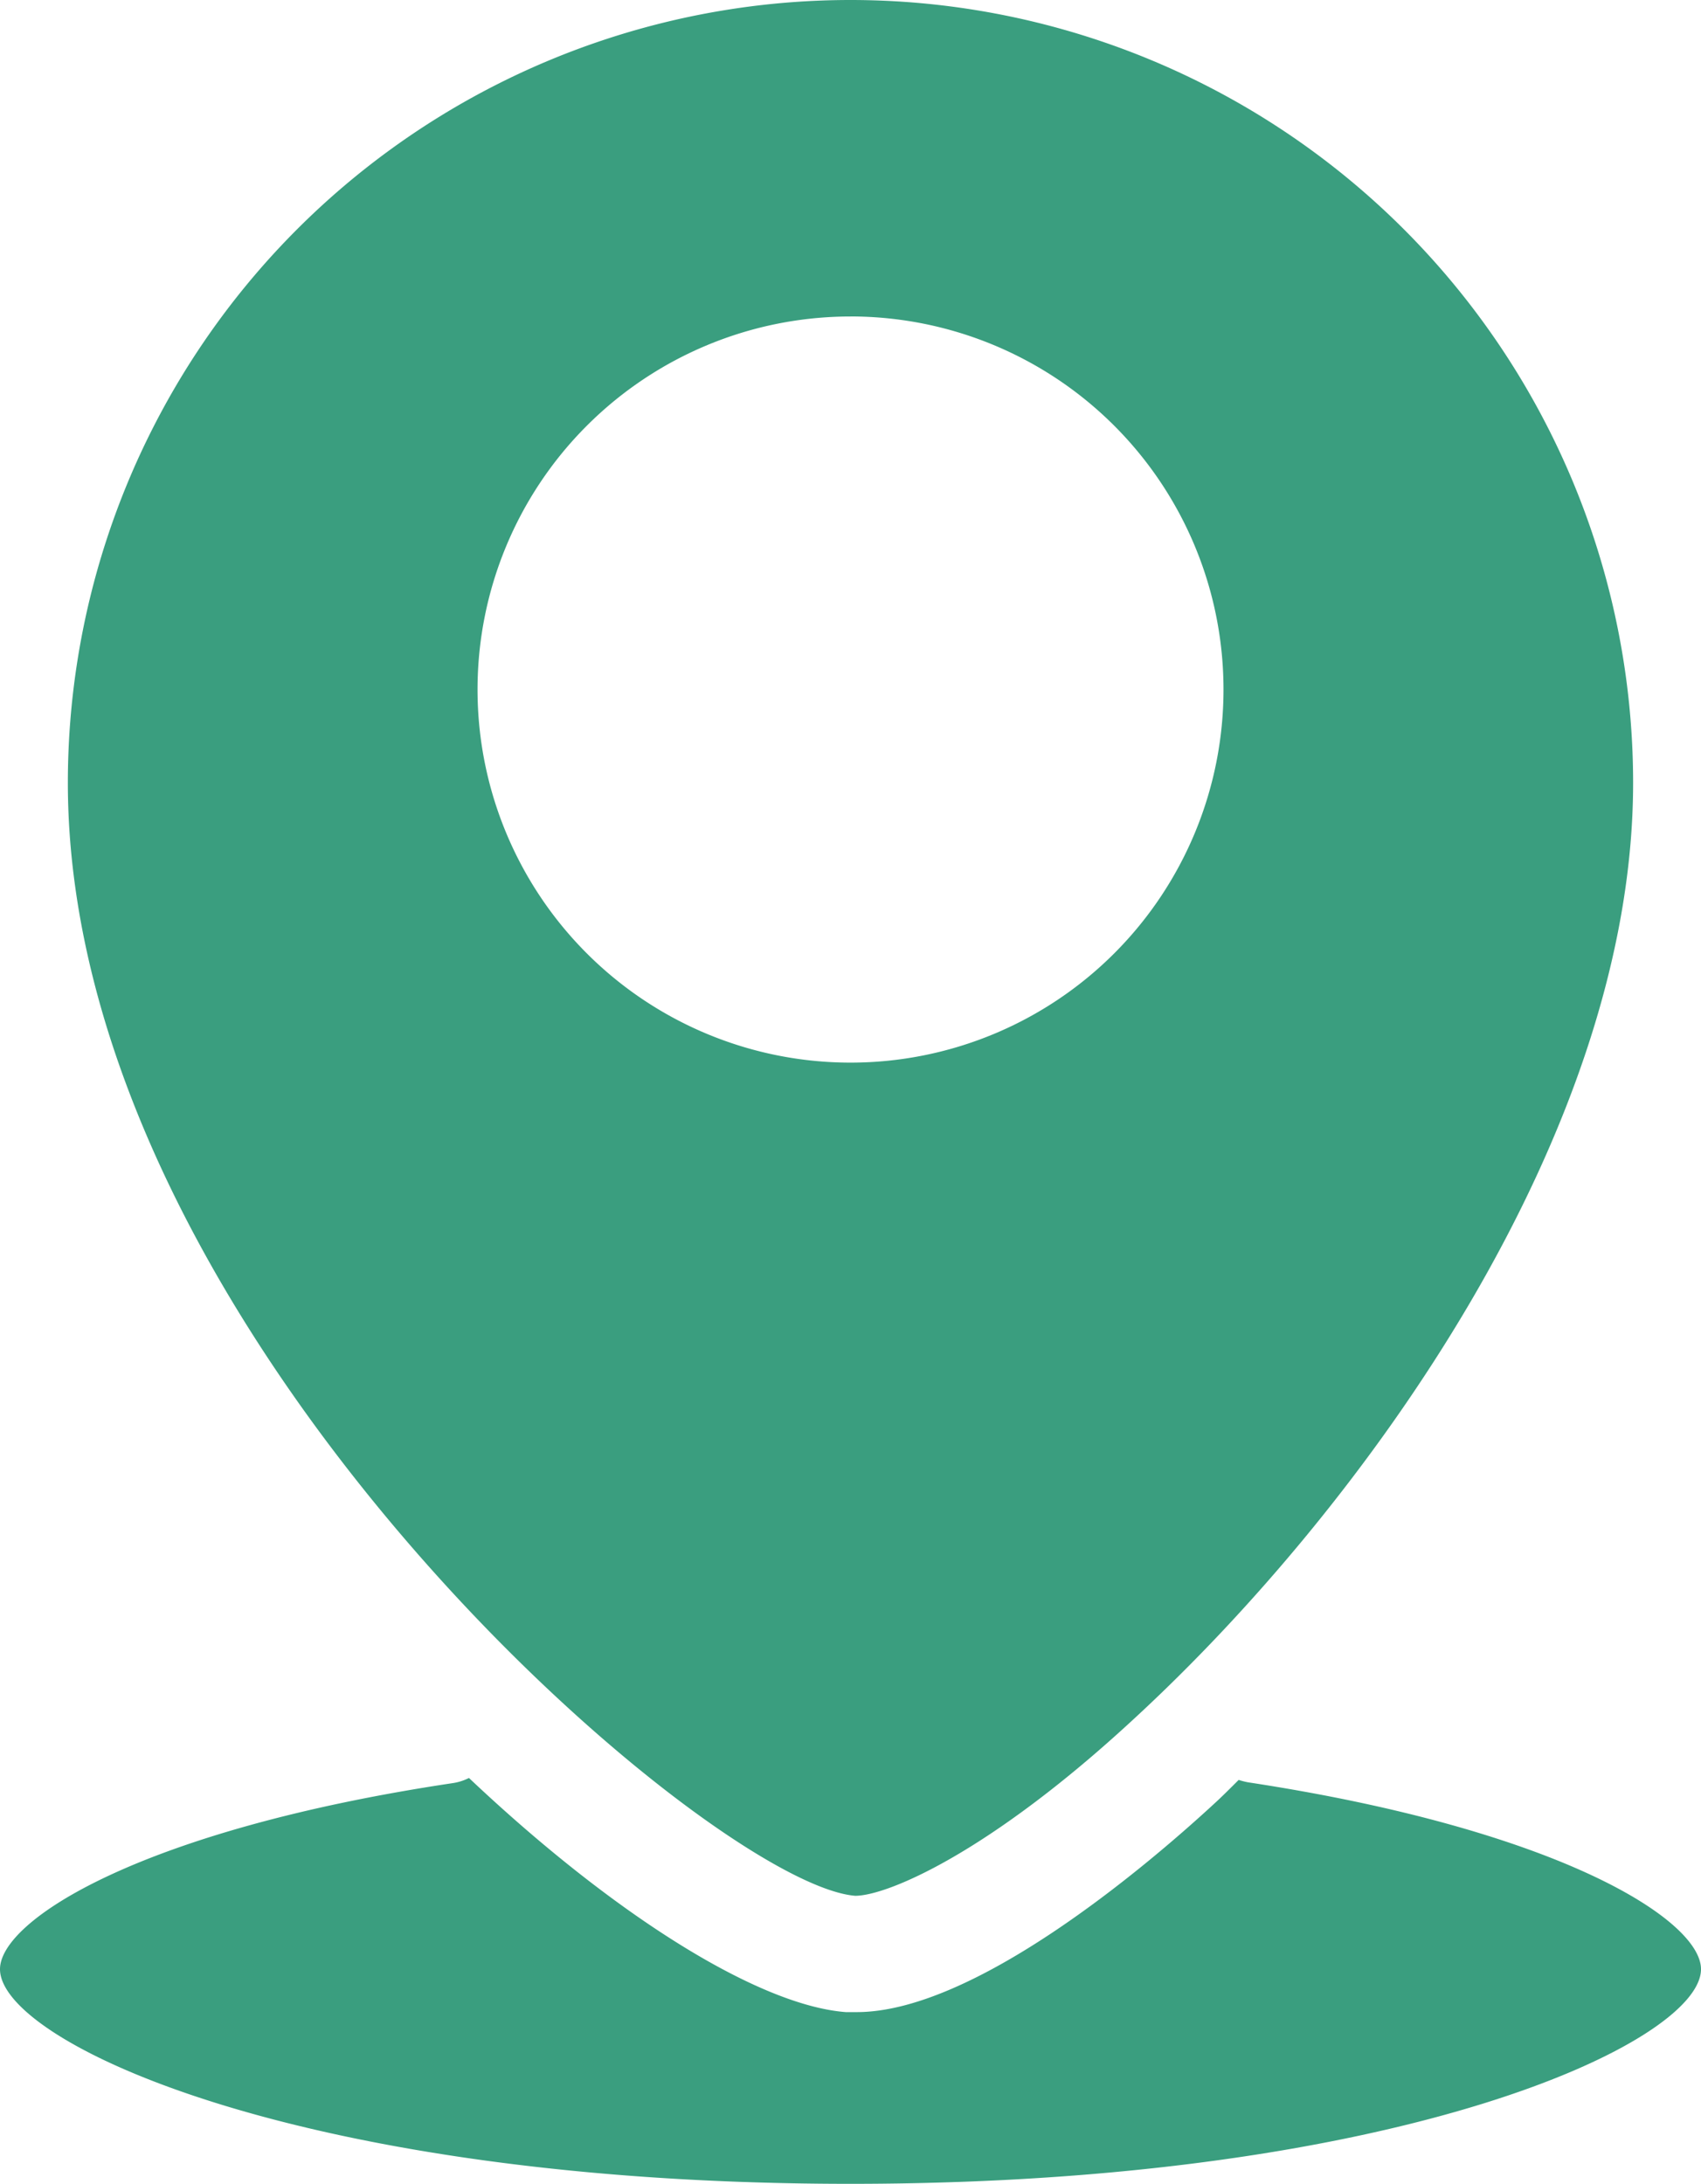 <svg id="Address" xmlns="http://www.w3.org/2000/svg" width="50.335" height="64.604" viewBox="0 0 50.335 64.604">
  <path id="Path_11491" data-name="Path 11491" d="M35.506,60.114c.935,0,3.937-1.247,8.231-5.218,6.823-6.28,14.789-17.317,14.789-27.707a23.159,23.159,0,1,0-46.318,0C12.209,43.513,31.223,59.768,35.506,60.114Zm-.139-46.722A11.037,11.037,0,1,1,24.331,24.43,11.037,11.037,0,0,1,35.368,13.393ZM60.535,62.285c0,2.159-8.878,6.35-25.168,6.35S10.2,64.444,10.2,62.285c0-1.443,4.156-4.121,13.415-5.507a1.547,1.547,0,0,0,.462-.15c4.341,4.1,8.589,6.731,11.152,6.927h.323c3.463,0,8.508-4.26,10.54-6.13.254-.231.508-.485.762-.739a2.309,2.309,0,0,0,.266.069C56.379,58.163,60.535,60.842,60.535,62.285Z" transform="translate(-10.2 -4.03)" fill="#3a9e7f"/>
</svg>
